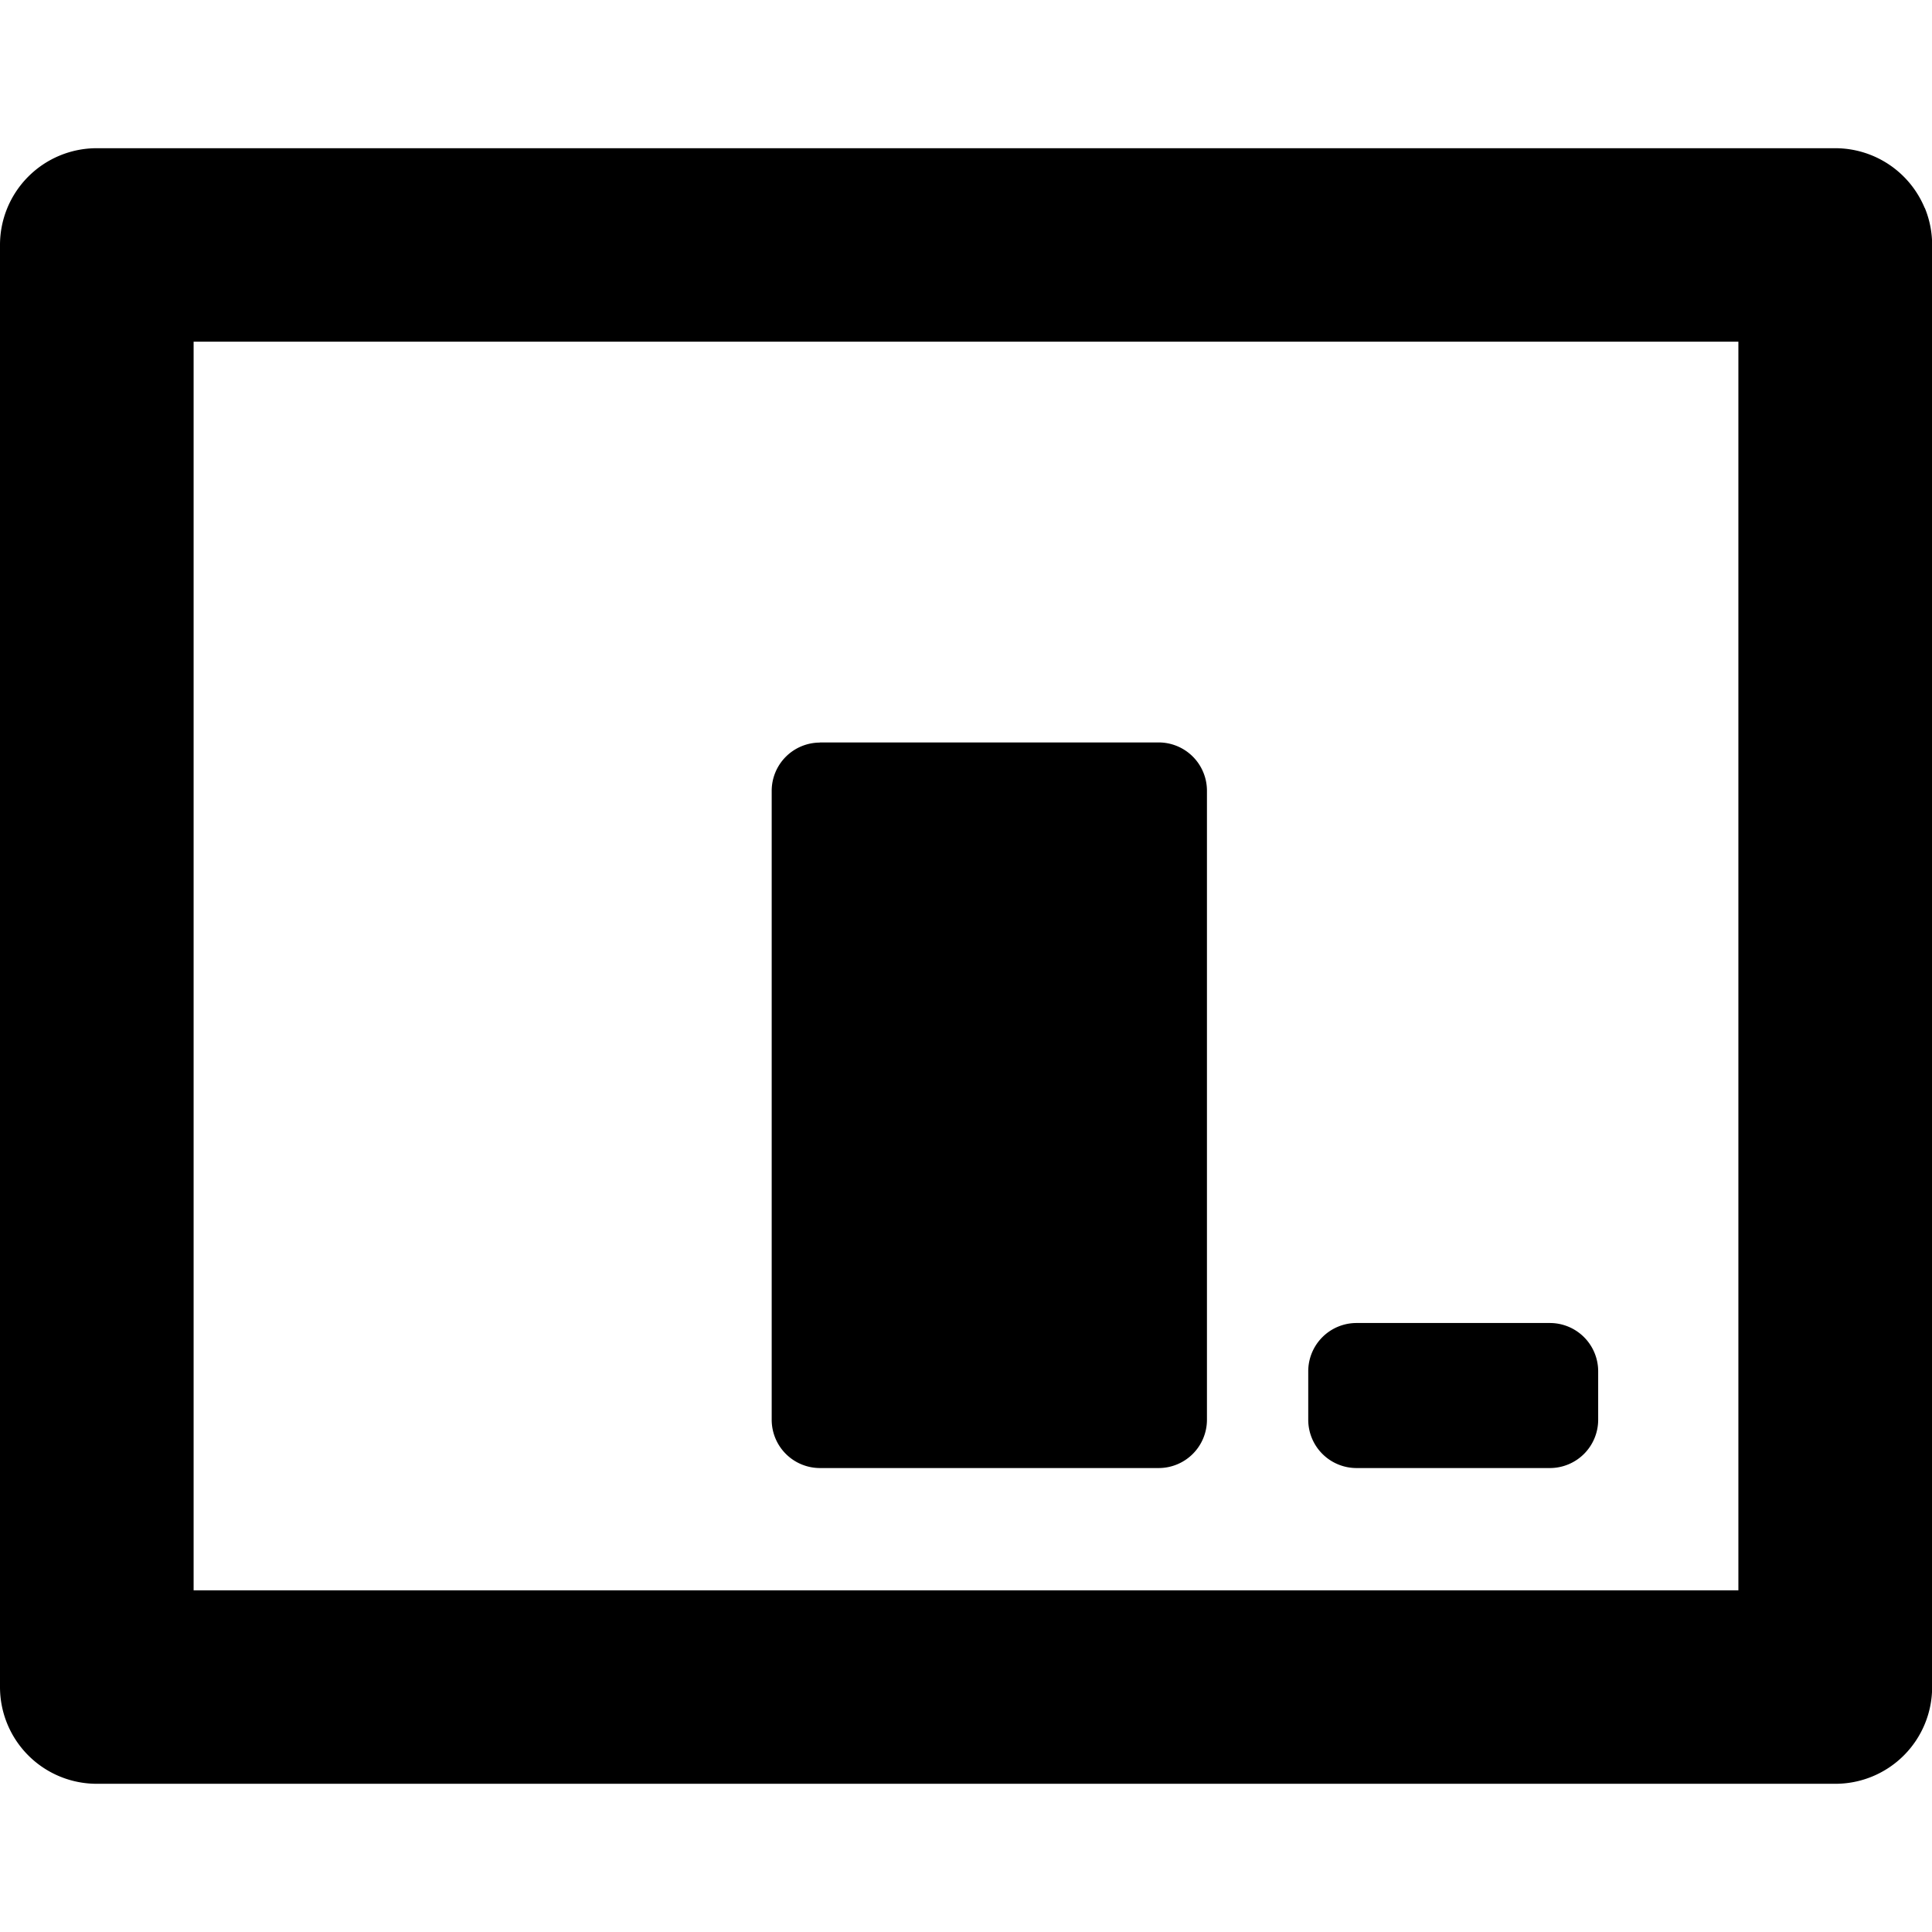 <svg data-tags="position,time stamp,horizontal" xmlns="http://www.w3.org/2000/svg" viewBox="0 0 14 14"><path d="M13.947 1.507a.702.702 0 0 0-.648-.433H.7A.701.701 0 0 0 0 1.775v10.45a.701.701 0 0 0 .701.701H13.3a.701.701 0 0 0 .701-.701V1.775a.702.702 0 0 0-.053-.268Zm-1.35 10.017H1.403V2.476h11.194Z" /><path d="M5.942 5.38h2.454a.35.35 0 0 1 .35.35v4.558a.35.35 0 0 1-.35.35H5.942a.35.35 0 0 1-.35-.35V5.731a.35.35 0 0 1 .35-.35ZM9.829 9.587h1.402a.35.35 0 0 1 .35.35v.351a.35.35 0 0 1-.35.35H9.83a.35.35 0 0 1-.35-.35v-.35a.35.35 0 0 1 .35-.351Z" /></svg>
